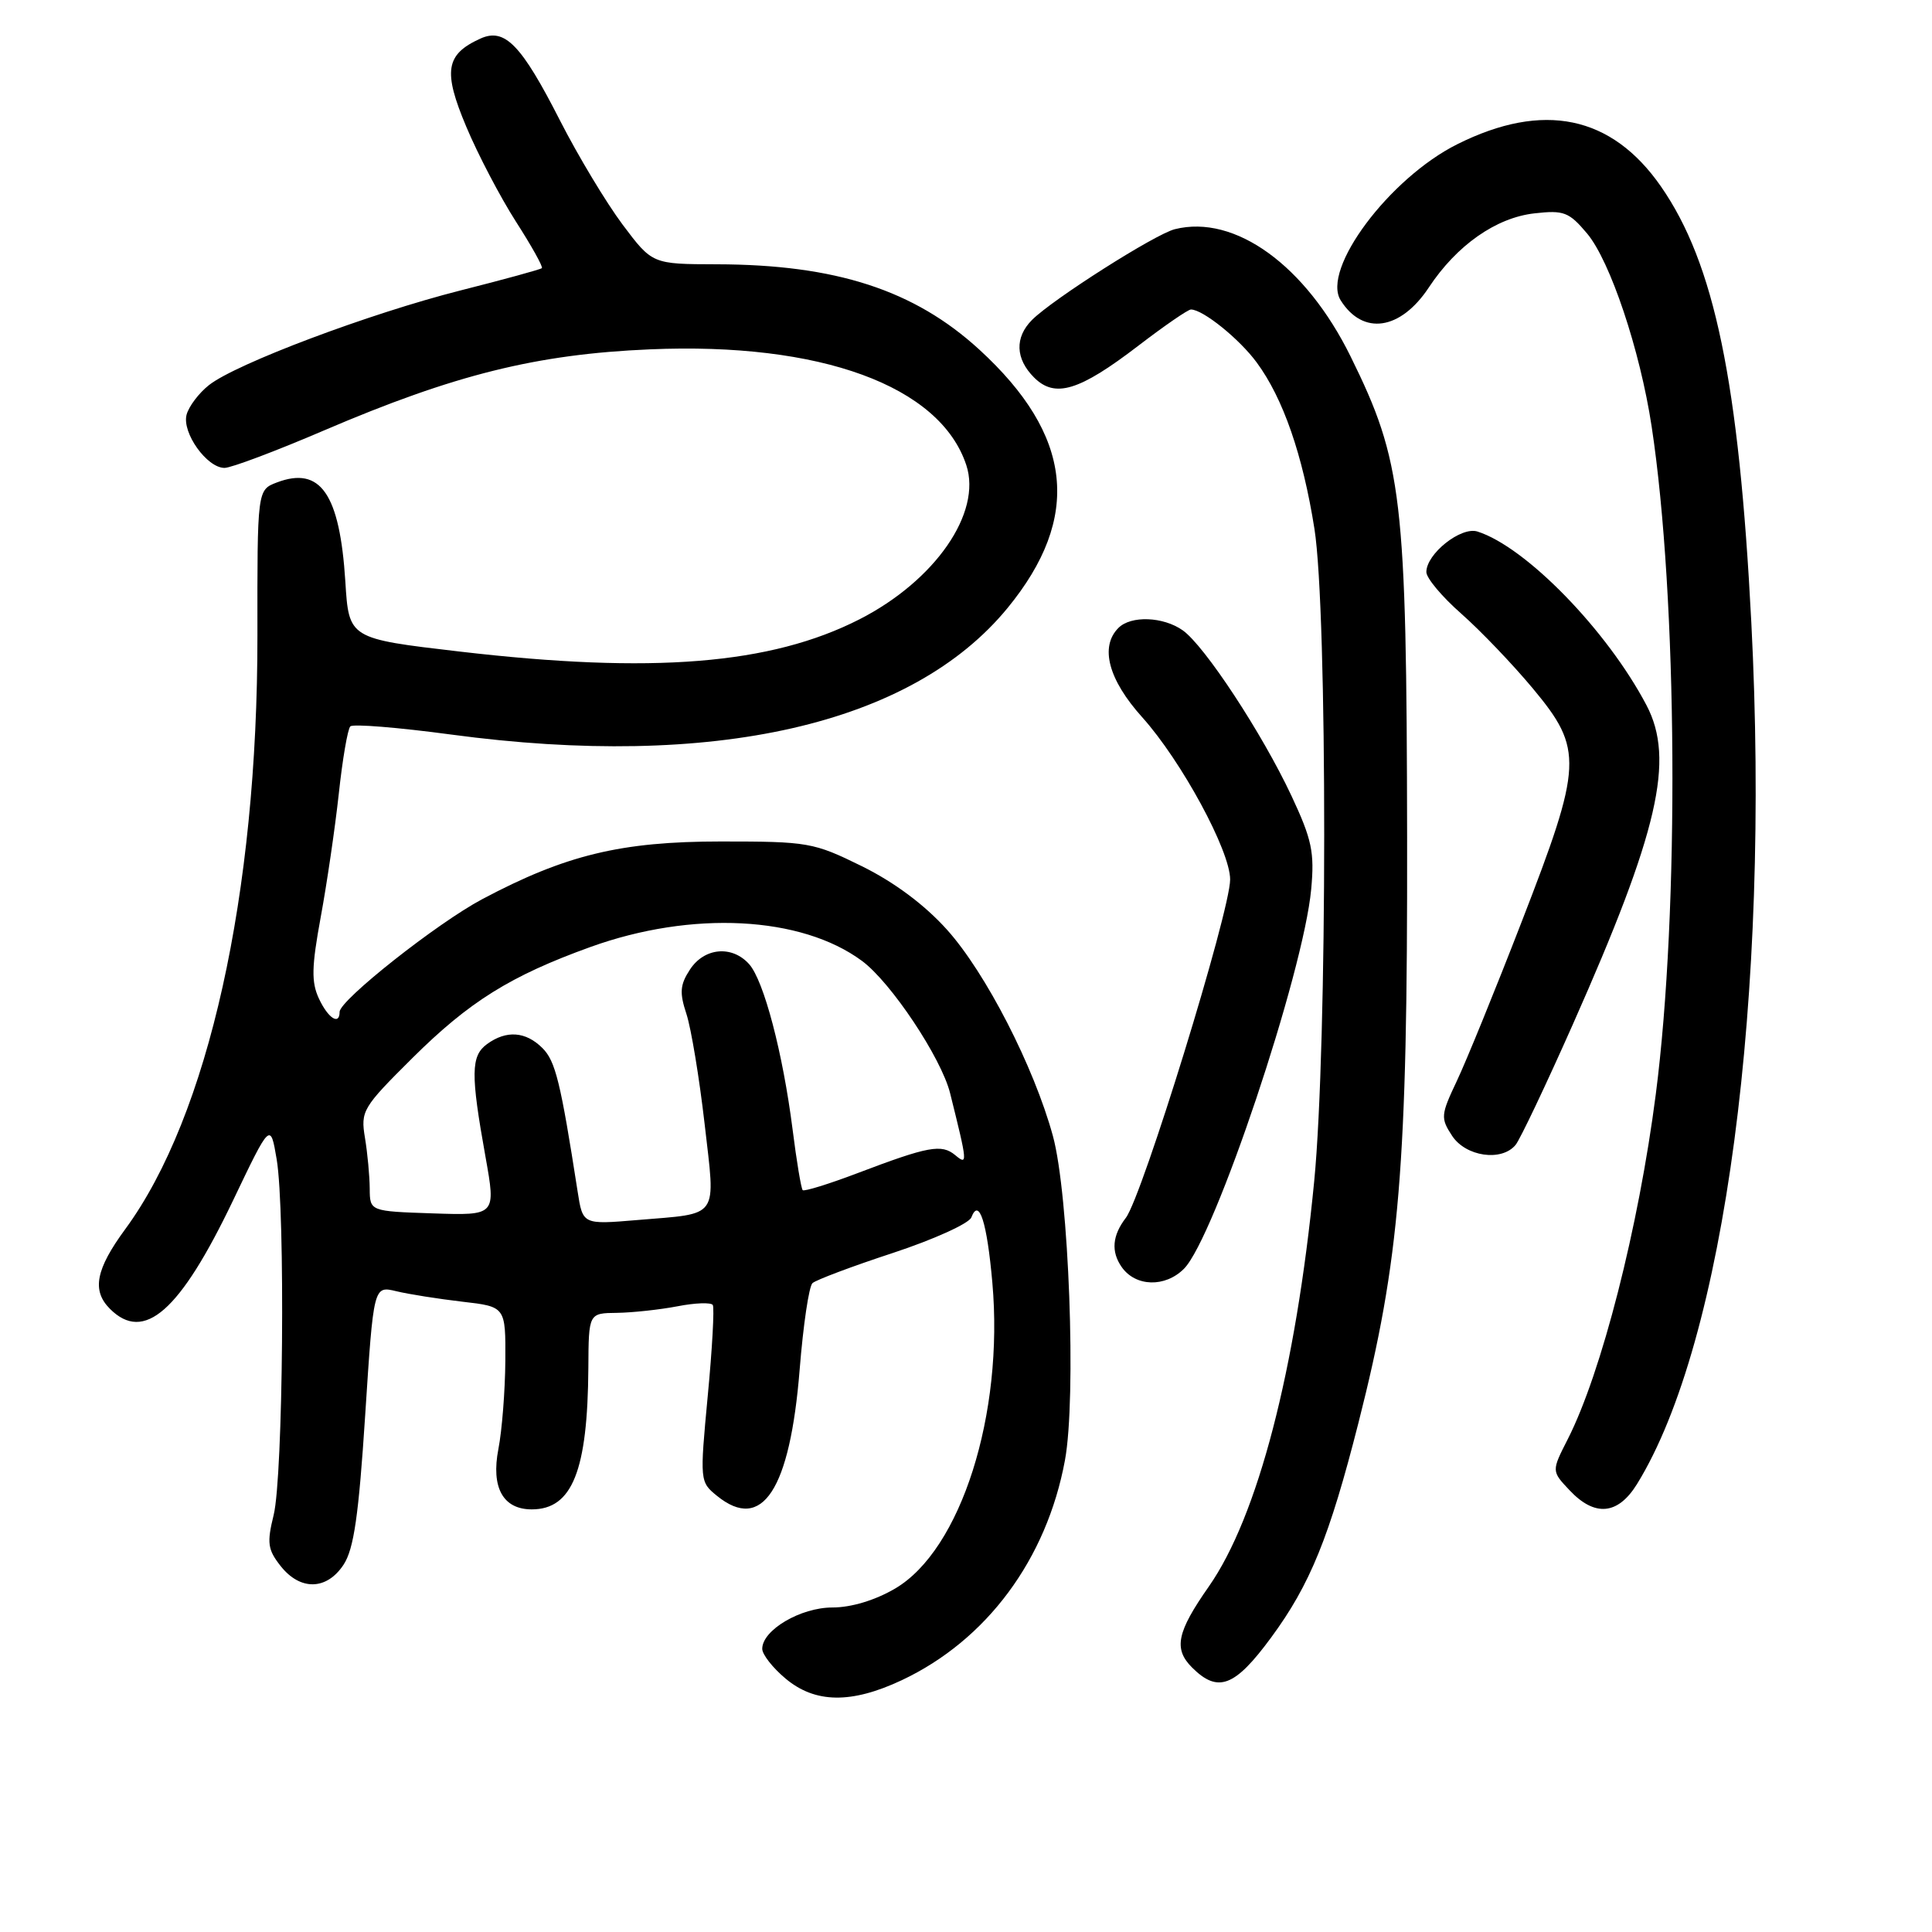 <?xml version="1.0" encoding="UTF-8" standalone="no"?>
<!DOCTYPE svg PUBLIC "-//W3C//DTD SVG 1.1//EN" "http://www.w3.org/Graphics/SVG/1.1/DTD/svg11.dtd" >
<svg xmlns="http://www.w3.org/2000/svg" xmlns:xlink="http://www.w3.org/1999/xlink" version="1.1" viewBox="0 0 256 256">
 <g >
 <path fill="currentColor"
d=" M 119.50 222.63 C 130.74 217.33 138.68 206.63 141.11 193.50 C 142.64 185.23 141.64 158.27 139.51 150.50 C 136.99 141.31 130.61 128.90 125.49 123.20 C 122.51 119.88 118.50 116.90 114.21 114.78 C 107.79 111.62 107.09 111.50 95.52 111.50 C 82.29 111.50 74.94 113.28 63.89 119.15 C 57.92 122.32 45.00 132.53 45.00 134.08 C 45.00 135.91 43.47 134.93 42.25 132.30 C 41.24 130.12 41.29 128.10 42.49 121.56 C 43.31 117.13 44.39 109.76 44.89 105.19 C 45.38 100.62 46.07 96.59 46.42 96.25 C 46.76 95.90 52.77 96.39 59.77 97.33 C 94.55 102.01 120.82 96.04 133.51 80.56 C 143.36 68.54 142.17 57.69 129.76 46.32 C 121.15 38.43 110.74 35.05 94.96 35.02 C 86.43 35.00 86.43 35.00 82.49 29.75 C 80.33 26.86 76.61 20.68 74.22 16.00 C 69.07 5.89 66.88 3.64 63.64 5.12 C 59.04 7.21 58.68 9.43 61.78 16.78 C 63.33 20.48 66.30 26.14 68.36 29.36 C 70.43 32.58 71.98 35.36 71.80 35.53 C 71.63 35.70 66.77 37.03 61.00 38.49 C 48.97 41.54 31.31 48.18 27.70 51.02 C 26.35 52.08 25.01 53.86 24.72 54.96 C 24.10 57.35 27.42 62.00 29.75 62.00 C 30.63 62.00 36.56 59.77 42.92 57.04 C 60.20 49.64 71.08 46.93 86.12 46.29 C 108.72 45.32 124.57 51.12 128.04 61.63 C 130.13 67.96 123.91 76.94 113.89 82.06 C 102.12 88.06 86.45 89.32 60.87 86.33 C 46.23 84.62 46.23 84.62 45.76 77.06 C 45.02 65.43 42.47 61.73 36.68 63.93 C 34.09 64.92 34.09 64.92 34.11 84.21 C 34.14 118.49 27.60 147.87 16.61 162.85 C 12.68 168.20 12.14 171.00 14.57 173.43 C 19.09 177.95 23.84 173.77 30.86 159.11 C 35.83 148.71 35.83 148.71 36.66 153.61 C 37.82 160.52 37.52 195.65 36.26 200.75 C 35.35 204.44 35.47 205.33 37.18 207.50 C 39.78 210.80 43.29 210.73 45.53 207.32 C 46.89 205.24 47.53 200.80 48.39 187.50 C 49.50 170.37 49.50 170.37 52.50 171.09 C 54.15 171.49 58.09 172.11 61.25 172.48 C 67.00 173.14 67.00 173.14 66.96 180.32 C 66.93 184.27 66.52 189.53 66.04 192.00 C 65.05 197.11 66.65 200.00 70.46 200.00 C 75.83 200.00 77.87 194.89 77.96 181.25 C 78.00 174.00 78.00 174.00 81.75 173.96 C 83.81 173.93 87.42 173.54 89.77 173.09 C 92.12 172.63 94.23 172.56 94.45 172.92 C 94.67 173.28 94.38 178.70 93.78 184.96 C 92.72 196.26 92.73 196.36 95.02 198.22 C 101.00 203.06 104.68 197.42 105.96 181.46 C 106.43 175.59 107.19 170.44 107.66 170.02 C 108.12 169.60 112.92 167.79 118.32 166.02 C 123.72 164.24 128.40 162.12 128.71 161.31 C 129.73 158.65 130.78 161.91 131.49 169.94 C 133.04 187.39 127.32 205.38 118.61 210.49 C 115.95 212.05 112.79 213.00 110.30 213.00 C 106.08 213.00 101.00 215.99 101.00 218.48 C 101.00 219.22 102.38 220.99 104.08 222.41 C 108.00 225.71 112.81 225.78 119.50 222.63 Z  M 168.44 216.97 C 173.60 209.96 176.15 203.69 180.01 188.50 C 185.49 166.91 186.51 154.64 186.45 111.00 C 186.38 65.84 185.83 61.18 178.96 47.23 C 173.01 35.16 163.63 28.37 155.67 30.37 C 153.06 31.02 139.49 39.65 136.75 42.39 C 134.44 44.71 134.54 47.54 137.02 50.02 C 139.79 52.79 143.00 51.81 150.81 45.83 C 154.28 43.17 157.43 41.00 157.81 41.01 C 159.40 41.02 164.22 44.90 166.52 48.03 C 170.02 52.77 172.62 60.27 174.17 70.07 C 175.91 81.08 175.89 138.55 174.14 156.50 C 171.70 181.56 166.65 200.96 160.17 210.23 C 155.94 216.27 155.48 218.48 157.95 220.95 C 161.38 224.38 163.62 223.53 168.44 216.97 Z  M 216.91 196.65 C 228.55 177.81 234.61 132.15 232.06 82.50 C 230.42 50.57 227.18 34.92 220.08 24.70 C 213.54 15.29 204.49 13.42 193.10 19.11 C 184.09 23.61 175.06 35.70 177.65 39.80 C 180.60 44.49 185.57 43.76 189.32 38.10 C 193.02 32.50 198.23 28.84 203.33 28.27 C 207.21 27.83 207.90 28.09 210.29 30.93 C 213.36 34.58 217.32 46.41 218.85 56.50 C 222.29 79.14 222.55 120.62 219.40 145.00 C 217.12 162.68 212.21 181.91 207.73 190.71 C 205.58 194.93 205.58 194.93 207.97 197.46 C 211.31 201.02 214.38 200.74 216.91 196.65 Z  M 156.88 168.12 C 160.93 164.07 172.72 128.90 173.74 117.83 C 174.19 112.93 173.84 111.25 171.13 105.46 C 167.26 97.20 159.60 85.53 156.70 83.51 C 154.12 81.70 149.86 81.54 148.20 83.20 C 145.71 85.69 146.86 90.05 151.34 95.03 C 156.55 100.83 163.00 112.73 163.00 116.54 C 163.00 120.77 151.36 158.53 149.18 161.37 C 147.38 163.72 147.20 165.84 148.63 167.89 C 150.47 170.51 154.38 170.62 156.88 168.12 Z  M 200.82 151.71 C 201.41 151.00 204.83 143.80 208.42 135.71 C 219.74 110.21 221.95 100.64 218.17 93.45 C 212.96 83.53 202.19 72.47 195.77 70.43 C 193.59 69.74 189.00 73.38 189.00 75.80 C 189.00 76.60 191.08 79.08 193.63 81.32 C 196.17 83.56 200.45 88.03 203.13 91.25 C 209.82 99.29 209.72 101.28 201.64 122.11 C 198.15 131.13 194.27 140.64 193.03 143.25 C 190.91 147.73 190.87 148.15 192.41 150.50 C 194.22 153.26 198.97 153.95 200.82 151.71 Z  M 76.54 157.89 C 74.28 143.35 73.60 140.60 71.88 138.88 C 69.66 136.66 67.09 136.48 64.53 138.35 C 62.39 139.92 62.35 142.27 64.33 153.28 C 65.72 161.06 65.72 161.06 57.36 160.78 C 49.01 160.50 49.01 160.50 48.99 157.50 C 48.98 155.85 48.70 152.82 48.36 150.77 C 47.77 147.21 48.04 146.76 54.62 140.22 C 62.18 132.71 67.65 129.30 78.24 125.48 C 91.68 120.63 106.17 121.37 114.21 127.32 C 118.05 130.15 124.72 140.17 125.89 144.84 C 128.22 154.19 128.24 154.45 126.57 153.06 C 124.76 151.56 123.02 151.88 113.62 155.45 C 109.83 156.89 106.56 157.90 106.36 157.70 C 106.16 157.49 105.55 153.87 105.02 149.64 C 103.73 139.51 101.21 129.92 99.26 127.75 C 97.00 125.23 93.33 125.56 91.43 128.46 C 90.10 130.49 90.02 131.53 90.96 134.37 C 91.58 136.27 92.66 142.80 93.36 148.88 C 94.82 161.67 95.47 160.73 84.46 161.66 C 77.22 162.27 77.22 162.27 76.54 157.89 Z "/>
</g>
</svg>